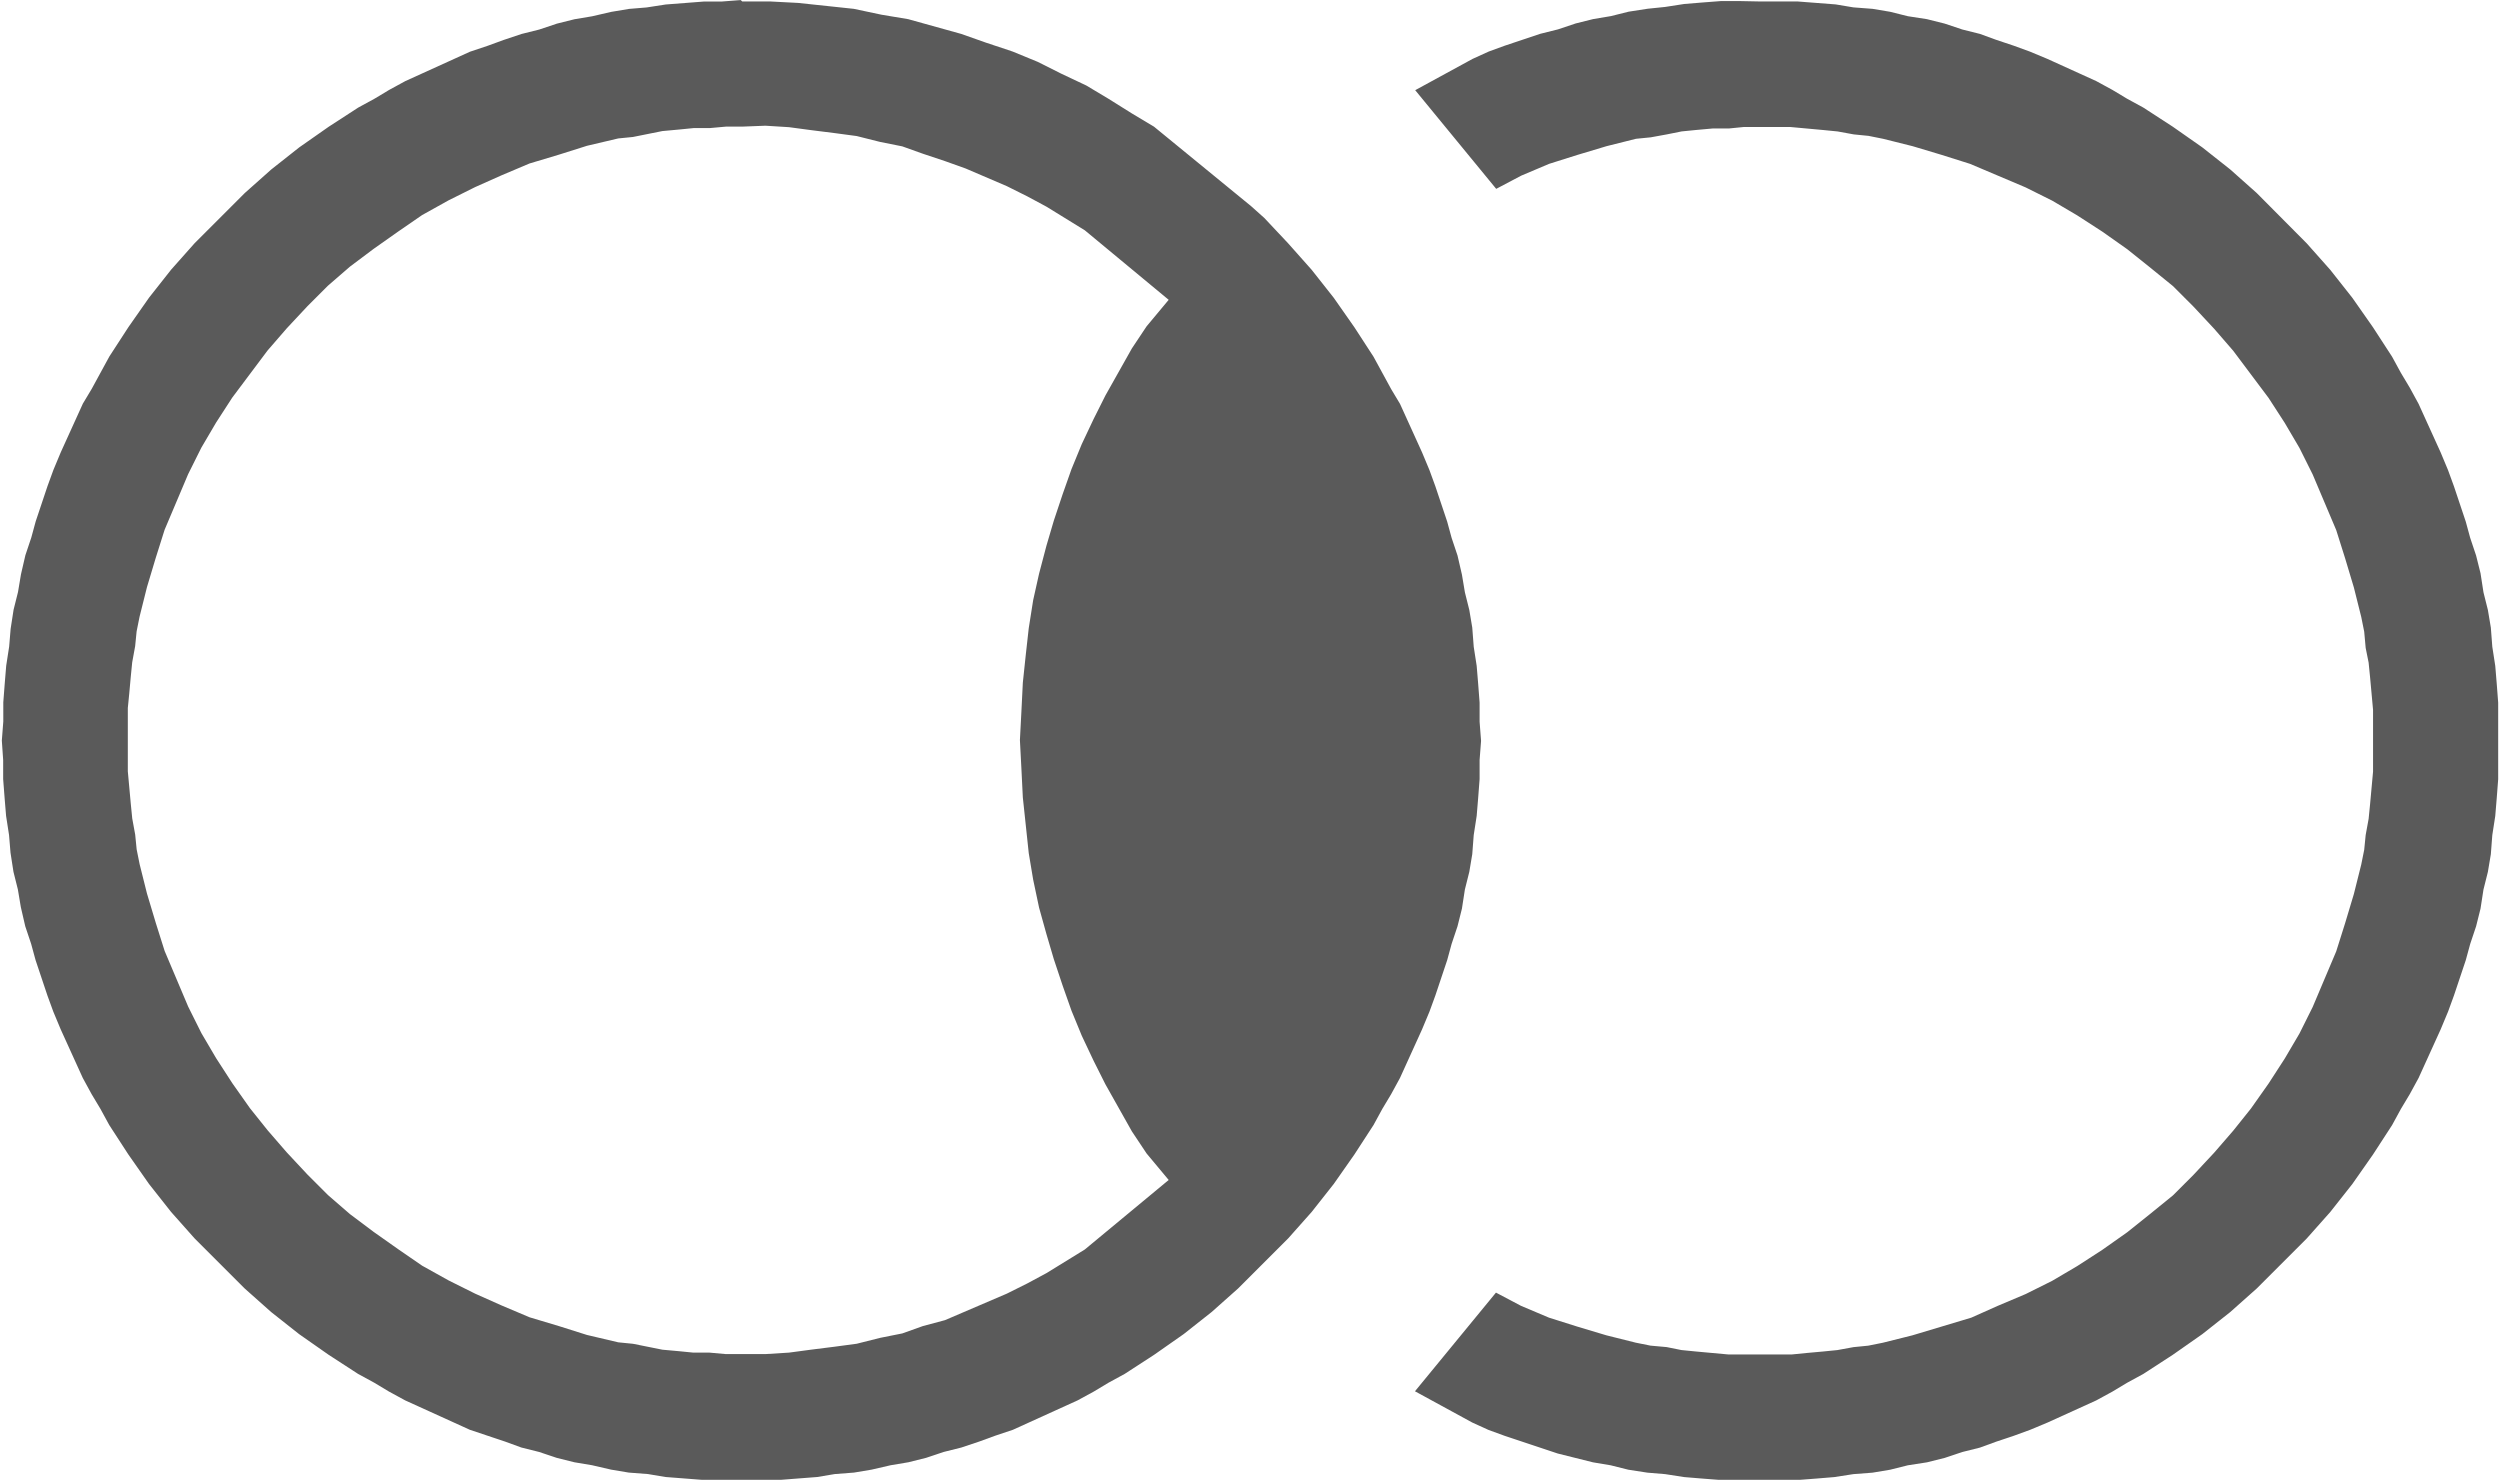 <svg xmlns="http://www.w3.org/2000/svg" width="272" height="161" viewBox="0 0 71.804 42.564"><path d="M21.296 3.642h-.466l-.466.042H19.9l-.423.042L19 3.77l-.847.17-.423.042-.9.212-.804.254-.847.254-.804.34-.762.34-.762.38-.762.424-.677.466-.72.508-.677.508-.635.55-.593.593-.593.635-.55.635-1.016 1.355-.466.72-.423.72-.38.762-.677 1.6-.254.805-.254.847-.212.847-.085.424-.042.424-.085.466-.042.424-.042.466-.042.424v1.82l.085.932.042.424.085.466.042.424.085.424.212.847.254.847.254.805.677 1.6.38.762.423.72.466.72.508.72.508.635.55.635.593.635.593.593.635.55.677.508.72.508.677.466.762.424.762.38.762.34.804.34.847.254.804.254.9.212.423.042.847.17.466.042.423.042h.466l.466.042h1.143l.677-.042.635-.085.677-.085.635-.085.677-.17.635-.127.593-.212.635-.17 1.778-.762.593-.296.55-.296 1.1-.678 2.413-2-.635-.762-.423-.635-.762-1.355-.34-.678-.34-.72-.296-.72-.254-.72-.254-.762-.212-.72-.212-.762-.17-.805-.127-.762-.17-1.6-.042-.847-.042-.805.042-.805.042-.847.085-.805.085-.762.127-.805.17-.762.212-.805.212-.72.254-.762.254-.72.296-.72.34-.72.34-.678.762-1.355.423-.635.635-.762-2.413-2-1.1-.678-.55-.296-.593-.296-1.185-.508-.593-.212-.635-.212-.593-.212-.635-.127-.677-.17-.635-.085-.677-.085-.635-.085-.677-.042zm0-3.6h.804l.804.042 1.6.17.804.17.762.127 1.524.424.72.254.762.254.72.296.677.34.72.34.635.38.677.424.635.38 2.794 2.287.38.34L37 7l.677.762.635.805.593.847.55.847.508.932.254.424.635 1.398.212.508.17.466.34 1.016.127.466.17.508.127.55.085.508.127.508.085.508.042.55.085.55.042.508.042.55v.55l.042.55-.042.55v.55l-.042.55-.042.508-.085.55-.042.55-.085.508-.127.508-.085.55-.127.508-.17.508-.127.466-.34 1.016-.17.466-.212.508-.635 1.398-.254.466-.254.424-.254.466-.55.847-.593.847-.635.805-.677.762-1.44 1.44-.762.678-.804.635-.847.593-.847.55-.466.254-.423.254-.466.254-1.863.847-.508.17-.466.17-.508.17-.508.127-.508.17-.508.127-.508.085-.55.127-.508.085-.55.042-.508.085-1.1.085h-2.16l-1.1-.085-.508-.085-.55-.042-.508-.085-.55-.127-.508-.085-.508-.127-.508-.17-.508-.127-.466-.17-1.016-.34-1.863-.847-.466-.254-.423-.254-.466-.254-.847-.55-.847-.593-.804-.635-.762-.678-1.44-1.44-.677-.762-.635-.805-.593-.847-.55-.847-.254-.466-.254-.424-.254-.466-.635-1.398-.212-.508-.17-.466-.34-1.016-.127-.466-.17-.508-.127-.55-.085-.508-.127-.508-.085-.55-.042-.508-.085-.55-.042-.508-.042-.55v-.55L0 21.303l.042-.55v-.55l.042-.55.042-.508.085-.55.042-.508.085-.55.127-.508.085-.508.127-.55.17-.508.127-.466.34-1.016.17-.466.212-.508.635-1.398.254-.424.508-.932.55-.847.593-.847.635-.805.677-.762 1.44-1.44.762-.678.804-.635.847-.593.847-.55.466-.254.423-.254.466-.254 1.863-.847.508-.17.466-.17.508-.17.508-.127.508-.17.508-.127.508-.085.55-.127.508-.085.508-.042.55-.085 1.1-.085h.508l.55-.042zm29.254 0h1.1l1.1.085.508.085.55.042.508.085.508.127.55.085.508.127.508.17.508.127.466.17.508.17.466.17.508.212 1.397.635.466.254.423.254.466.254.847.55.847.593.804.635.762.678L66.298 7l.677.762.635.805.593.847.55.847.254.466.254.424.254.466.635 1.398.212.508.17.466.34 1.016.127.466.17.508.127.508.085.55.127.508.085.508.042.55.085.55.042.508.042.55v2.202l-.042.55-.042.508-.085.55-.042.55-.085.508-.127.508-.085.55-.127.508-.17.508-.127.466-.34 1.016-.17.466-.212.508-.635 1.398-.254.466-.254.424-.254.466-.55.847-.593.847-.635.805-.677.762-1.44 1.44-.762.678-.804.635-.847.593-.847.55-.466.254-.423.254-.466.254-1.397.635-.508.212-.466.17-.508.17-.466.17-.508.127-.508.17-.508.127-.55.085-.508.127-.508.085-.55.042-.55.085-.508.042-.55.042h-2.2l-.55-.042-.508-.042-.55-.085-.508-.042-.55-.085-.508-.127-.508-.085-1.016-.254-1.524-.508-.466-.17-.466-.212-1.65-.9 2.33-2.838.72.38.804.34.804.254.847.254.847.212.423.085.466.042.423.085.423.042.93.085h1.82l.423-.042.466-.042.423-.042.466-.085.423-.042.423-.085.847-.212 1.693-.508.762-.34.804-.34.762-.38.72-.424.72-.466.72-.508.635-.508.677-.55.593-.593.593-.635.55-.635.508-.635.508-.72.466-.72.423-.72.38-.762.677-1.6.254-.805.254-.847.212-.847.085-.424.042-.424.085-.466.042-.424.085-.932v-1.78l-.085-.932-.042-.424-.085-.424-.042-.466-.085-.424-.212-.847-.254-.847-.254-.805-.677-1.6-.38-.762-.423-.72-.466-.72-1.016-1.355-.55-.635-.593-.635-.593-.593-.677-.55-.635-.508-.72-.508-.72-.466-.72-.424-.762-.38-1.6-.678-.804-.254-.847-.254-.847-.212-.423-.085-.423-.042-.466-.085-.423-.042-.93-.085h-1.355l-.423.042h-.466l-.466.042-.423.042-.423.085-.466.085-.423.042-.847.212-.847.254-.804.254-.804.34-.72.38-2.33-2.838 1.65-.9.466-.212.466-.17 1.016-.34.508-.127.508-.17.508-.127.508-.085.508-.127.55-.085L47.84.2l.55-.085.508-.042.55-.042H50z" fill-rule="evenodd" fill="#5a5a5a"/></svg>